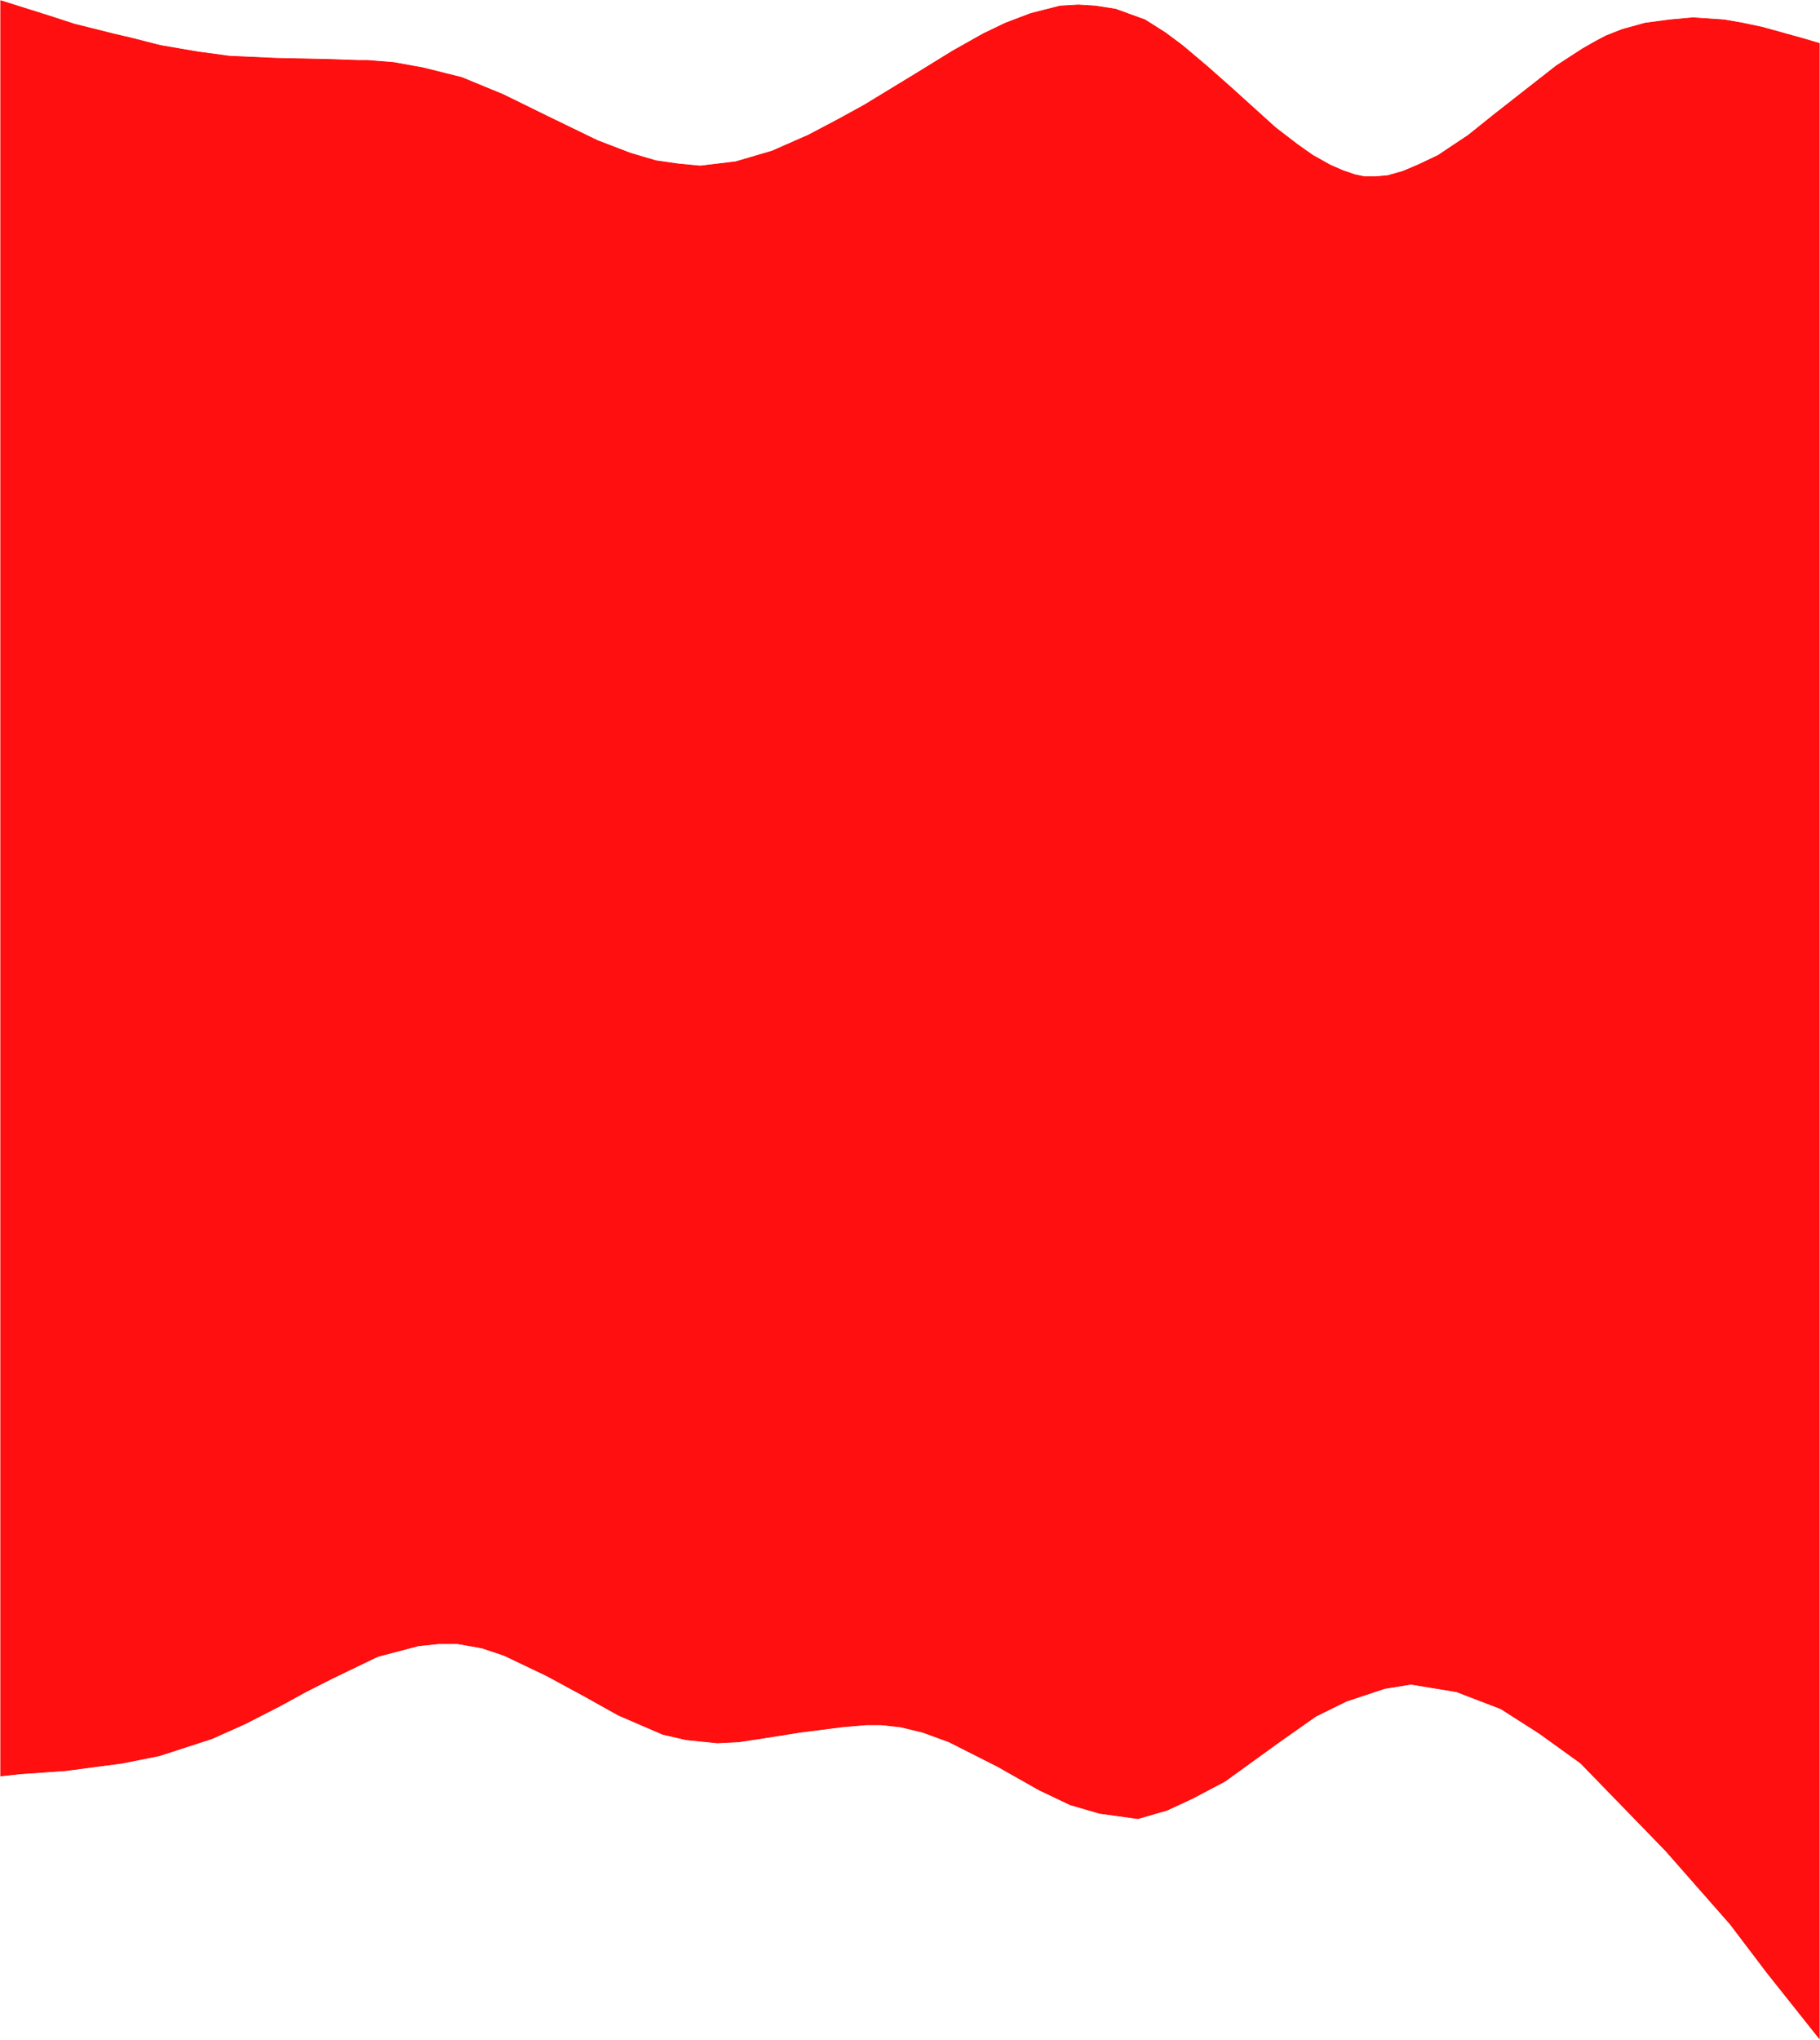 <svg width="2502" height="2803" viewBox="0 0 2502 2803" fill="none" xmlns="http://www.w3.org/2000/svg">
<path d="M66.314 21.524L1 1V2440.37L27.404 2437.44L89.938 2433.04L167.759 2422.78L219.177 2412.52L291.439 2389.06L337.298 2368.54L385.936 2343.62L420.678 2324.56L455.419 2306.97L488.771 2290.84L519.344 2276.18L574.93 2261.52L602.723 2258.59H629.127L662.479 2264.46L693.051 2274.72L751.417 2302.57L802.834 2330.42L850.083 2356.81L911.228 2383.2L943.19 2390.53L986.27 2394.93L1015.45 2393.46L1044.64 2389.06L1100.22 2380.27L1157.2 2372.94L1190.55 2370.01H1211.39L1237.8 2372.94L1268.37 2380.27L1304.5 2393.46L1371.21 2427.18L1428.18 2459.43L1471.26 2479.95L1511.56 2491.68L1564.37 2499.01L1604.67 2487.28L1639.41 2471.16L1683.88 2447.7L1758.92 2393.46L1808.95 2358.28L1850.64 2337.75L1903.45 2320.16L1939.58 2314.3L2002.11 2324.56L2063.26 2348.02L2116.06 2381.73L2173.04 2422.78L2289.77 2542.99L2378.71 2644.14L2428.74 2710.11L2501 2801V59.639L2475.99 52.309L2449.58 44.979L2423.18 37.649L2395.39 31.785L2370.37 27.387L2327.29 24.456L2295.33 27.387L2261.98 31.785L2230.02 40.581L2207.78 49.377L2193.89 56.707L2175.82 66.969L2139.69 90.424L2102.17 119.743L2053.53 157.859L2018.79 185.712L1977.1 213.565L1949.3 226.759L1928.46 235.555L1907.61 241.419L1890.94 242.885H1875.65L1861.76 239.953L1845.08 234.089L1828.4 226.759L1804.78 213.565L1783.94 198.906L1753.36 175.45L1695 122.675L1660.26 91.89L1625.51 62.571L1601.89 44.979L1574.1 27.387L1533.8 12.728L1506 8.33L1482.38 6.864L1457.36 8.33L1417.06 18.592L1382.32 31.785L1351.75 46.445L1310.06 69.9L1260.03 100.686L1187.77 144.665L1153.03 163.723L1111.34 185.712L1061.31 207.702L1011.28 222.361L962.645 228.225L932.073 225.293L901.5 220.895L866.759 210.634L820.9 193.042L751.417 159.325L691.661 130.005L634.685 106.55L581.878 93.356L541.578 86.026L505.447 83.094H491.55L449.86 81.628L378.988 80.162L315.063 77.23L271.984 71.367L220.566 62.571L180.266 52.309L155.252 46.445L102.445 33.251L66.314 21.524Z" fill="#FF0F0F" stroke="#FC0404"/>
</svg>
